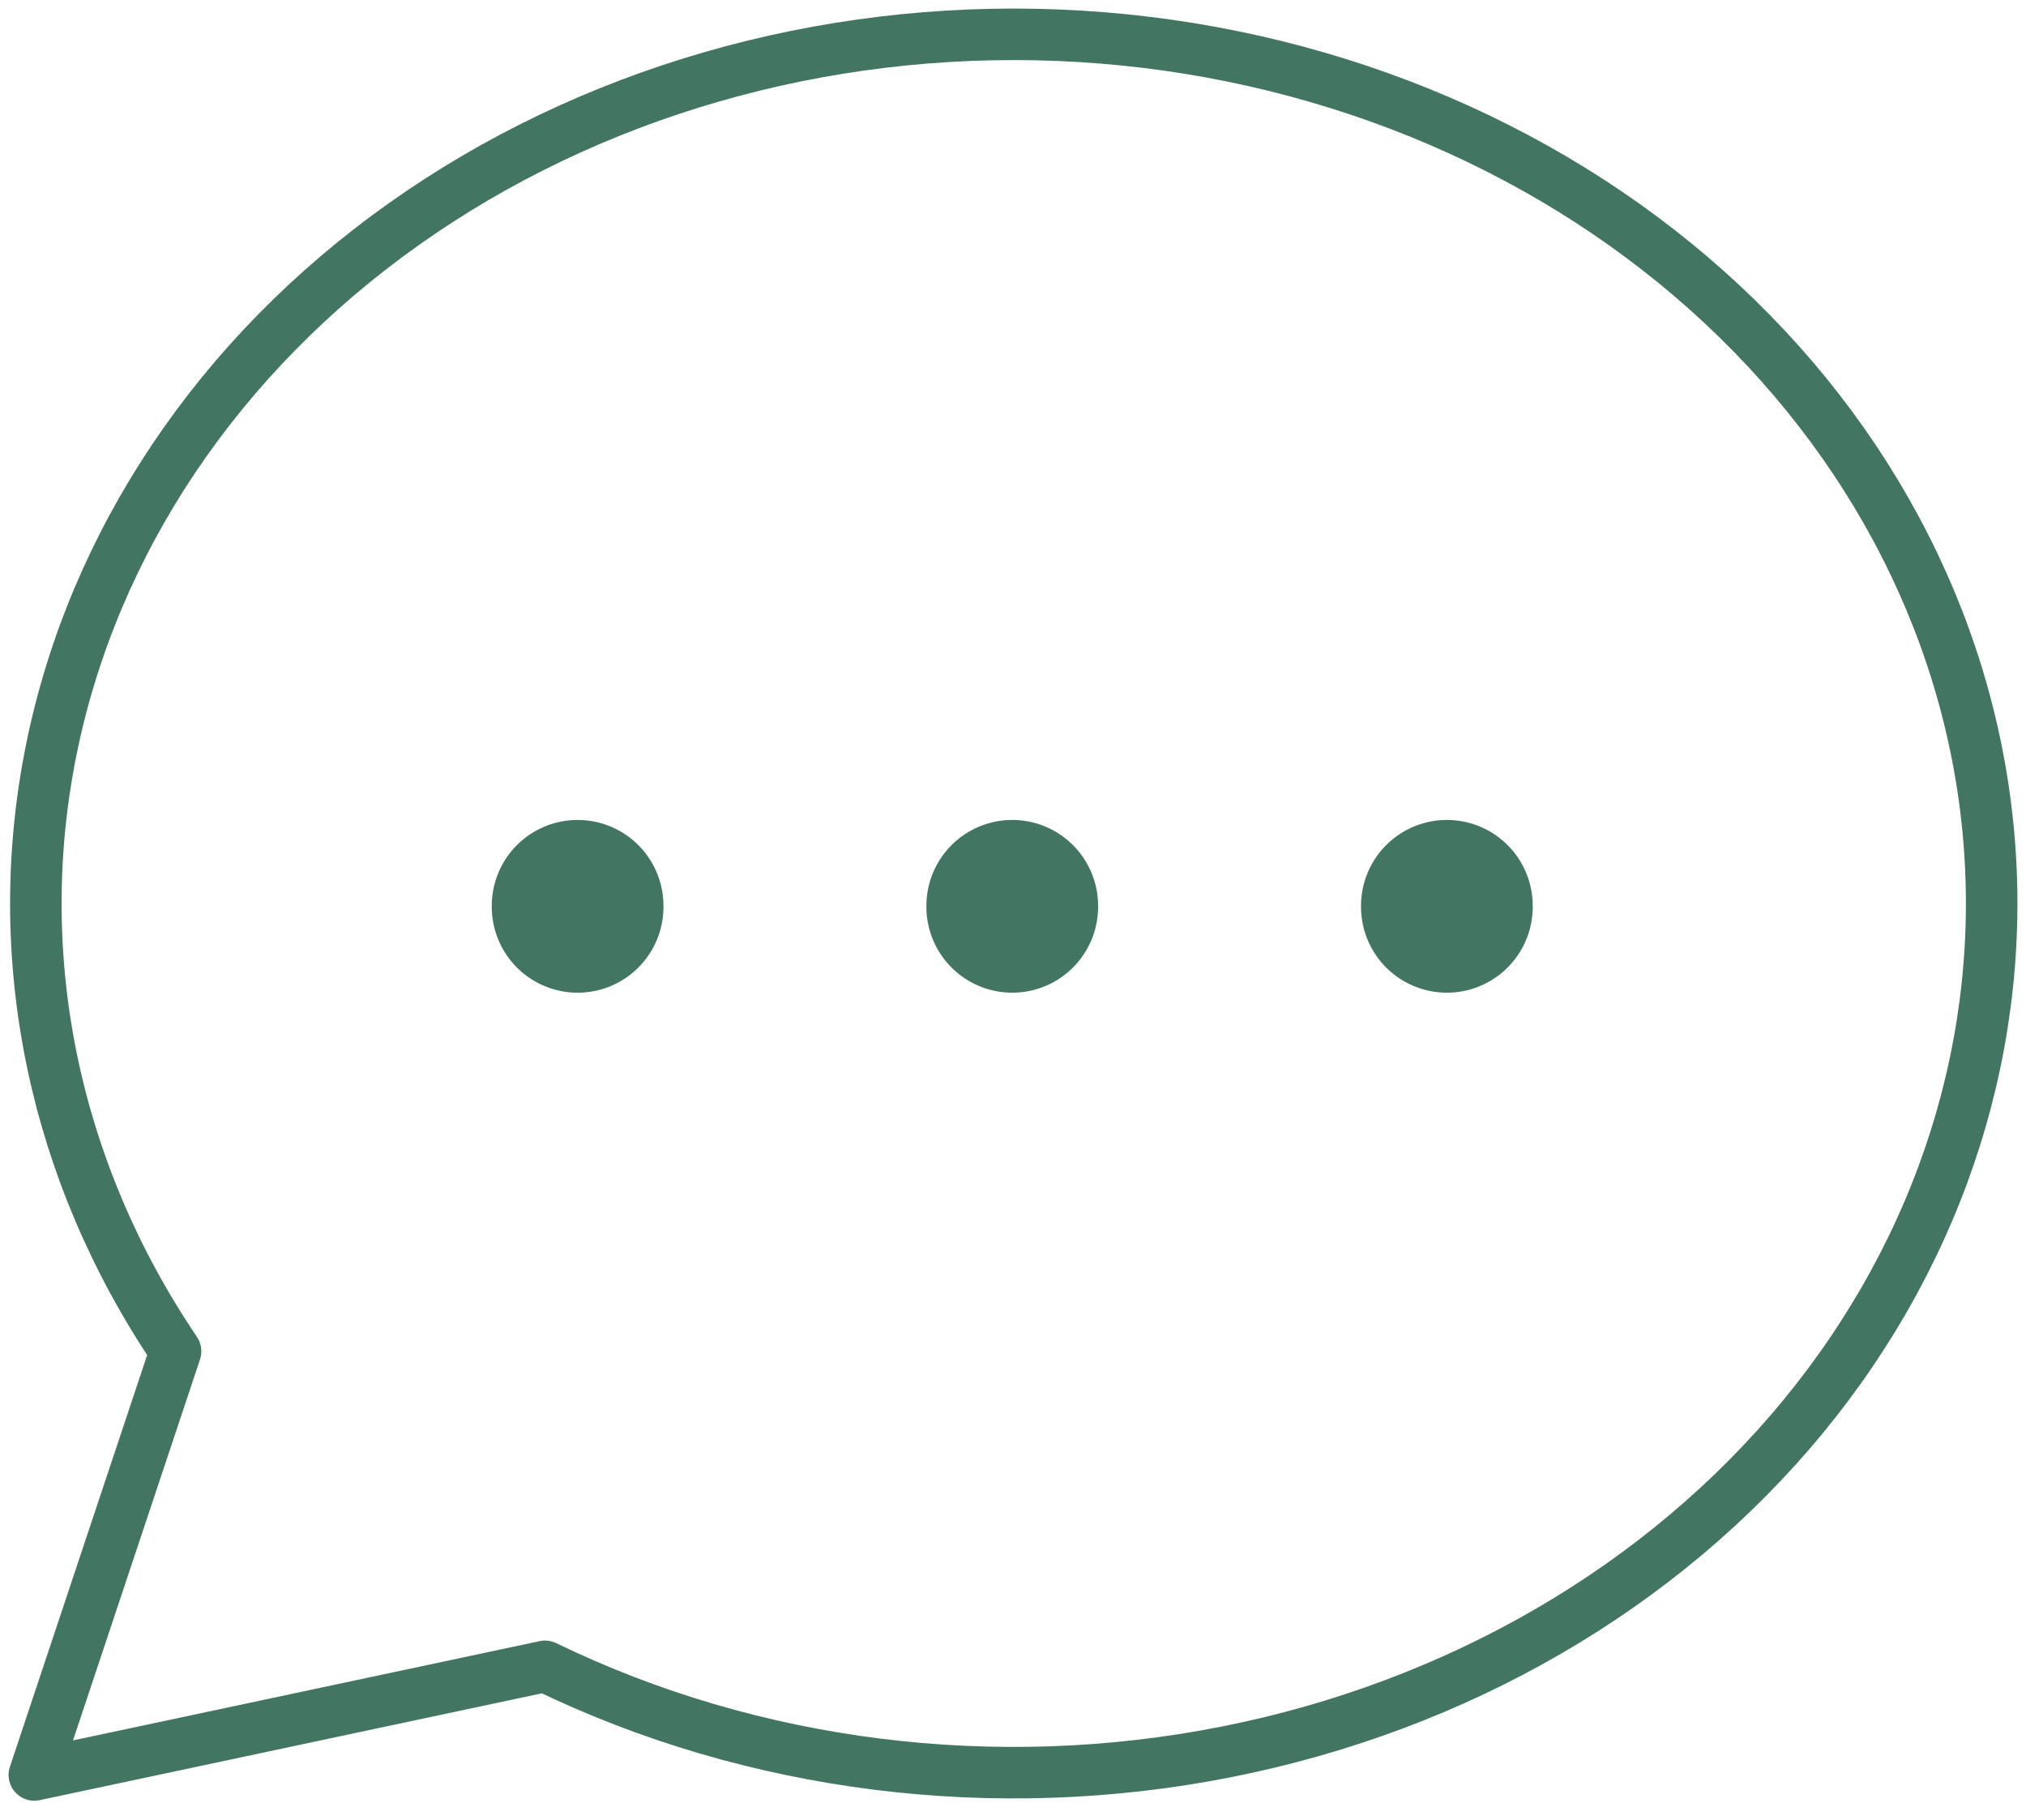 <svg width="59" height="53" viewBox="0 0 59 53" fill="none" xmlns="http://www.w3.org/2000/svg">
<path d="M1 51.694L5.113 39.354C1.558 34.096 0.272 27.869 1.494 21.831C2.716 15.793 6.364 10.356 11.758 6.529C17.152 2.702 23.925 0.747 30.82 1.026C37.714 1.306 44.26 3.801 49.239 8.049C54.219 12.296 57.294 18.006 57.893 24.118C58.491 30.229 56.573 36.326 52.494 41.275C48.415 46.223 42.453 49.687 35.717 51.021C28.981 52.356 21.929 51.47 15.872 48.53L1 51.694Z" stroke="#427662" stroke-width="1.5" stroke-linecap="round" stroke-linejoin="round"/>
<path d="M29.478 26.38V26.411" stroke="#427662" stroke-width="5" stroke-linecap="round" stroke-linejoin="round"/>
<path d="M16.821 26.38V26.411" stroke="#427662" stroke-width="5" stroke-linecap="round" stroke-linejoin="round"/>
<path d="M42.135 26.38V26.411" stroke="#427662" stroke-width="5" stroke-linecap="round" stroke-linejoin="round"/>
</svg>

